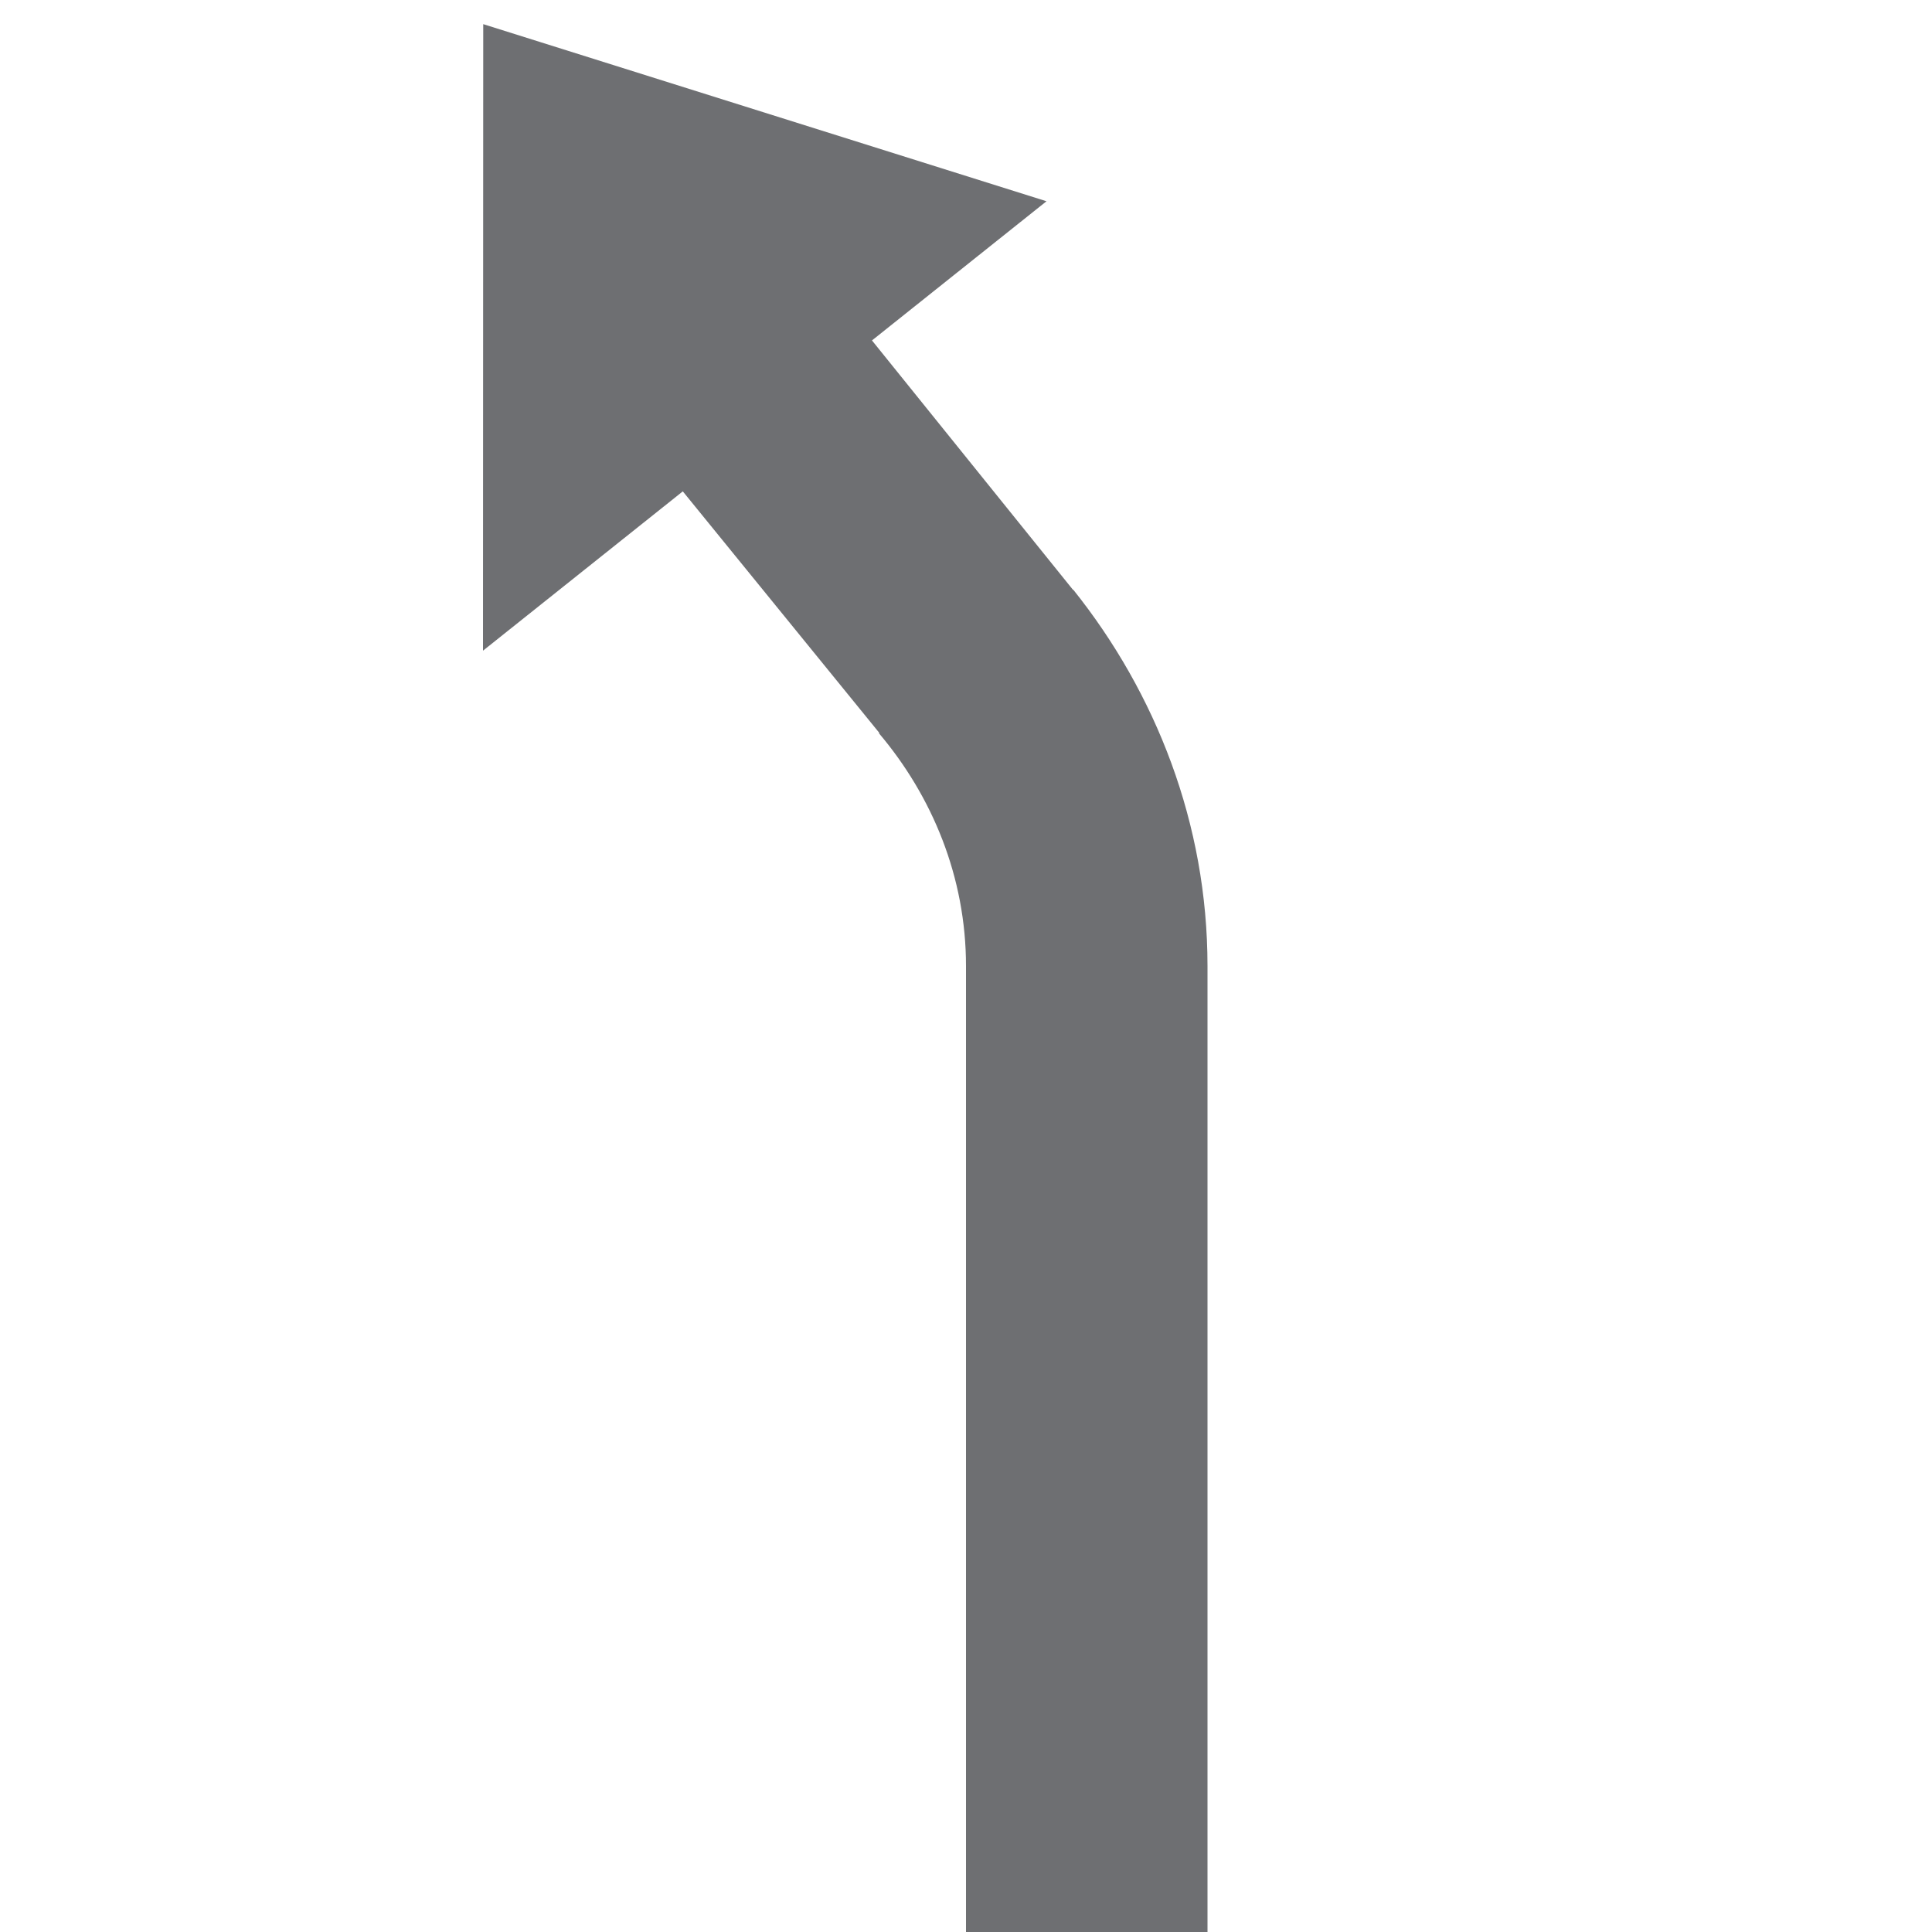 <?xml version="1.0" encoding="utf-8"?>
<!-- Generator: Adobe Illustrator 19.1.0, SVG Export Plug-In . SVG Version: 6.00 Build 0)  -->
<svg version="1.1" id="Icons" xmlns="http://www.w3.org/2000/svg" xmlns:xlink="http://www.w3.org/1999/xlink" x="0px" y="0px"
	 viewBox="0 0 24 24" enable-background="new 0 0 24 24" xml:space="preserve">
<path fill="#6E6F72" d="M15,12v12h-3V12c0-1.104-0.419-2.109-1.082-2.892l0.005-0.004
	L8.482,6.104L6,8.083l0.003-7.783L13,2.5l-2.168,1.729l2.498,3.099l0.003-0.002
	C14.358,8.608,15,10.231,15,12z"/>
</svg>
